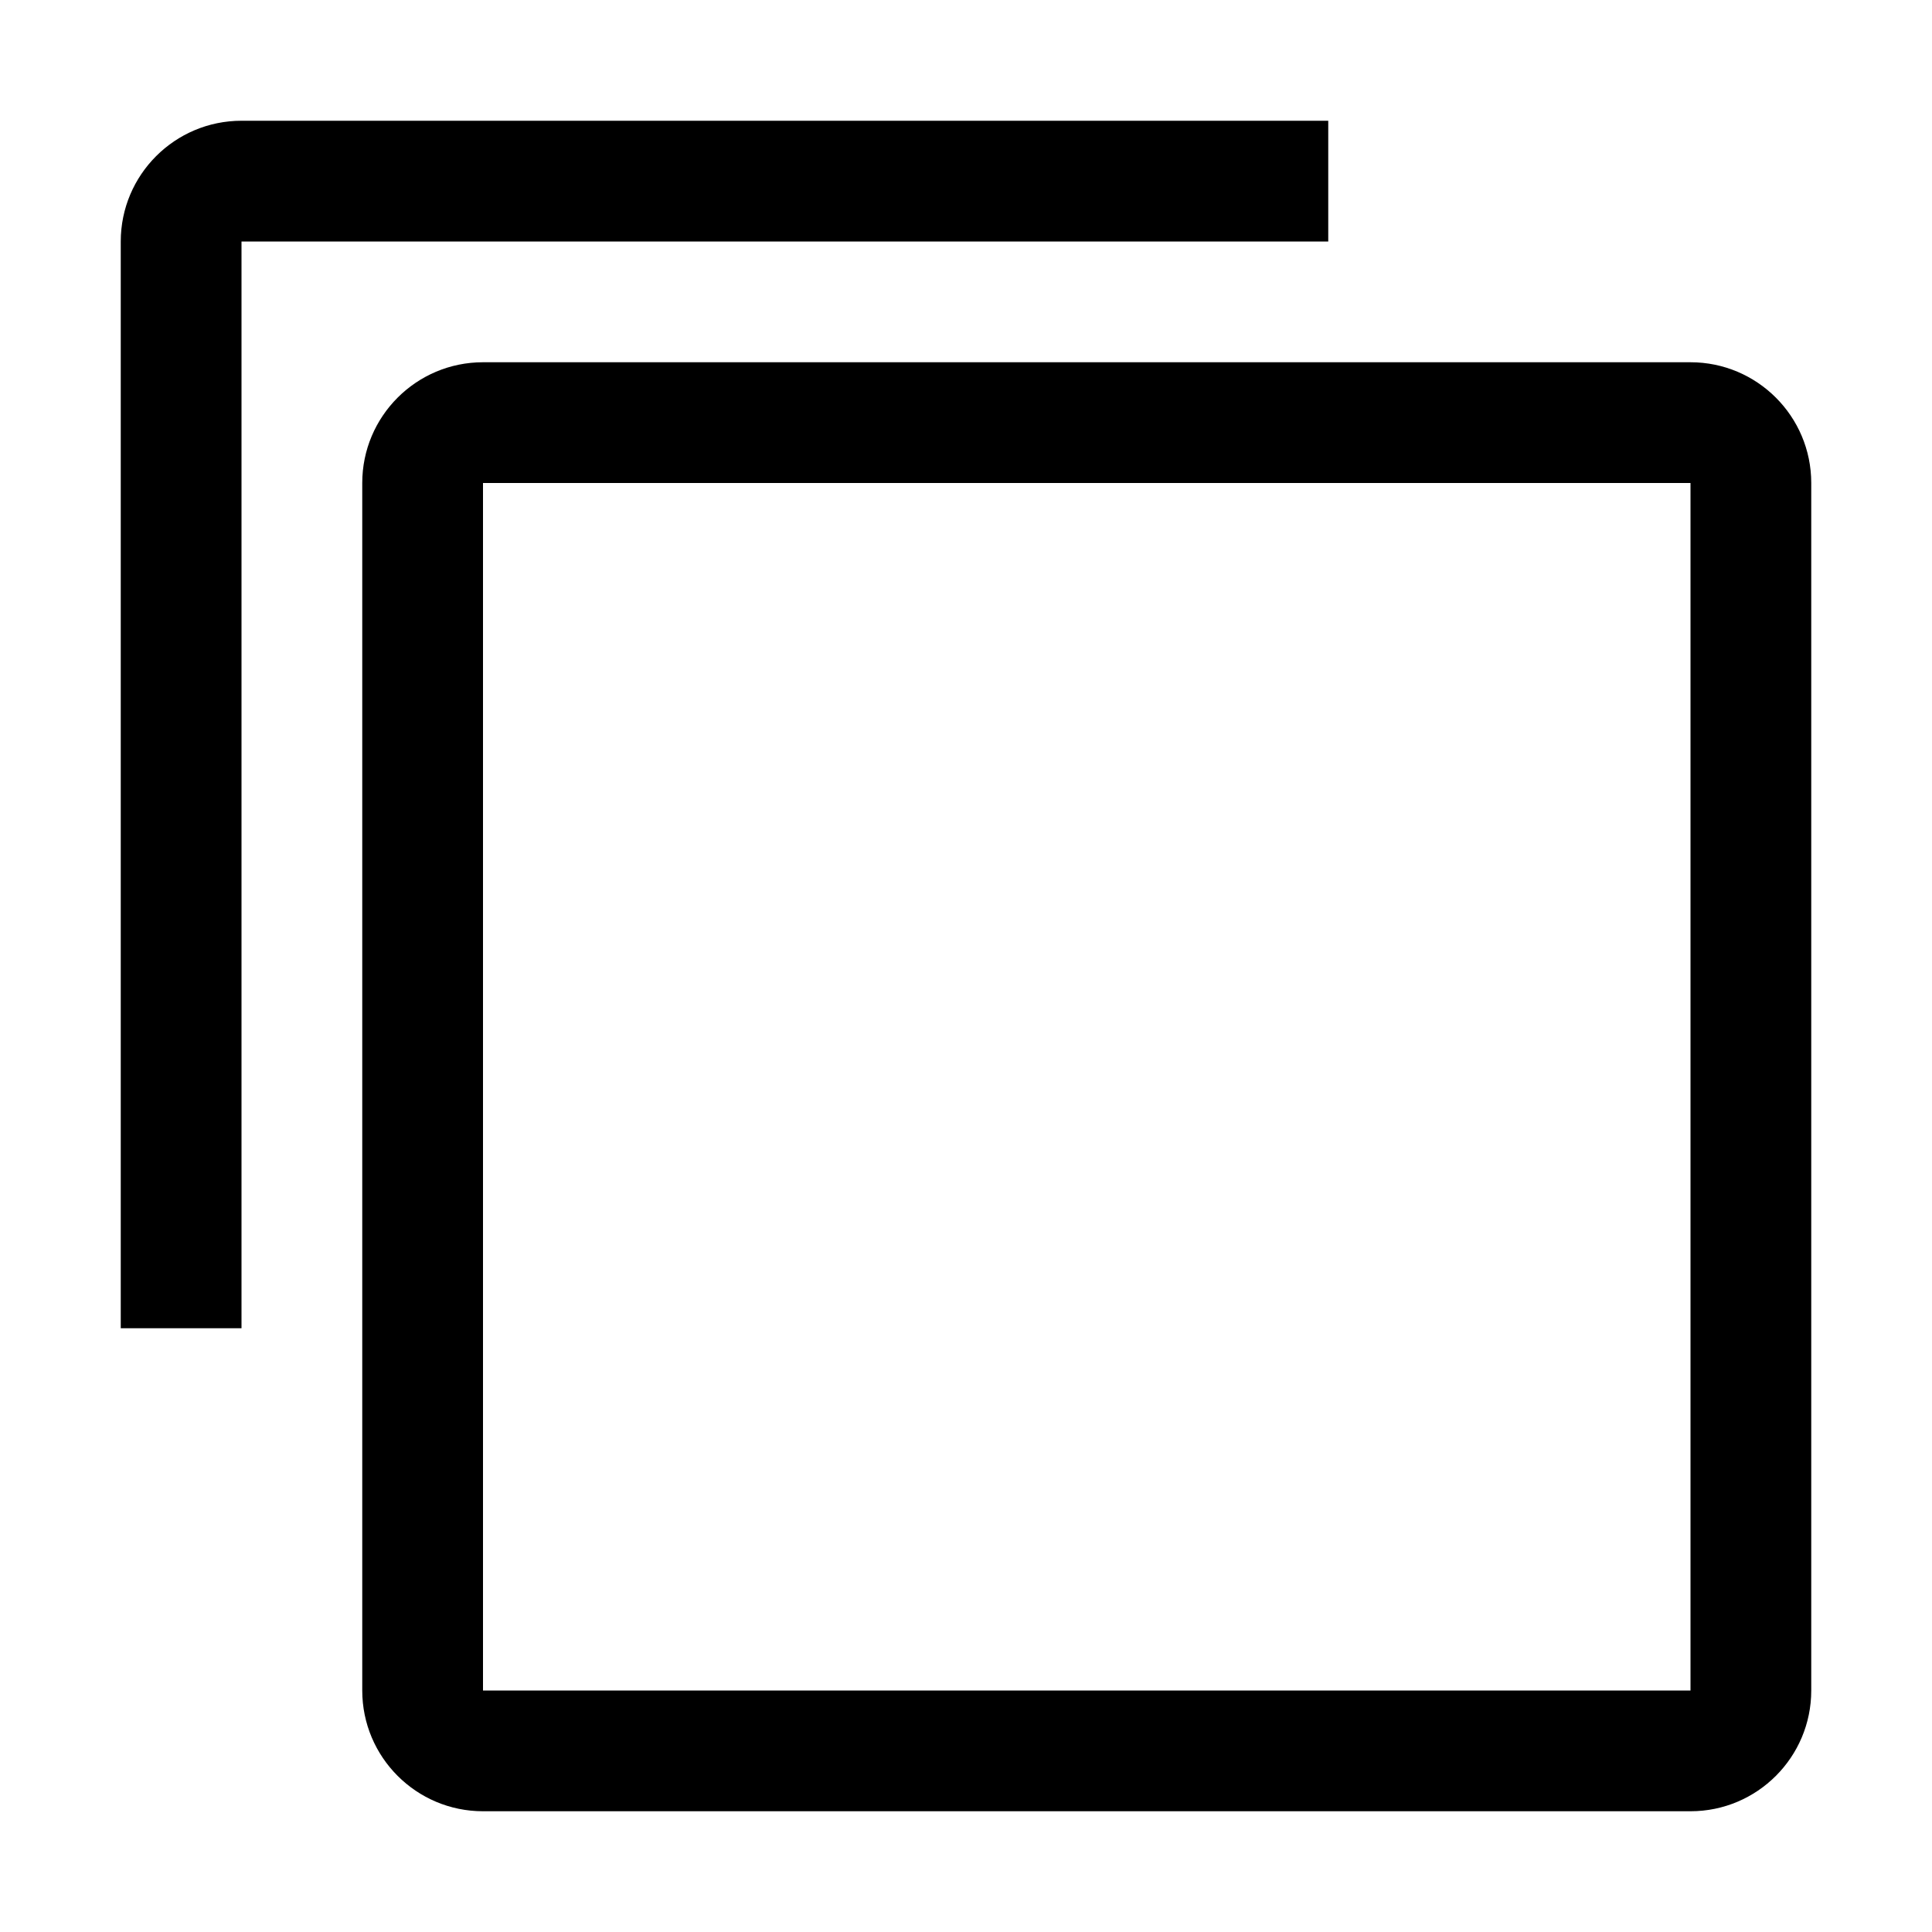 <svg height="16" viewBox="0 0 16 16" width="16" xmlns="http://www.w3.org/2000/svg"><g fill="inherit" fill-rule="nonzero"><path d="m14 3c.552 0 1 .448 1 1v10c0 .552-.448 1-1 1h-10c-.552 0-1-.448-1-1v-10c0-.552.448-1 1-1zm0 1h-10v10h10z"/><path d="m11 1v1h-9v9h-1v-9c0-.552.448-1 1-1z"/></g></svg>
